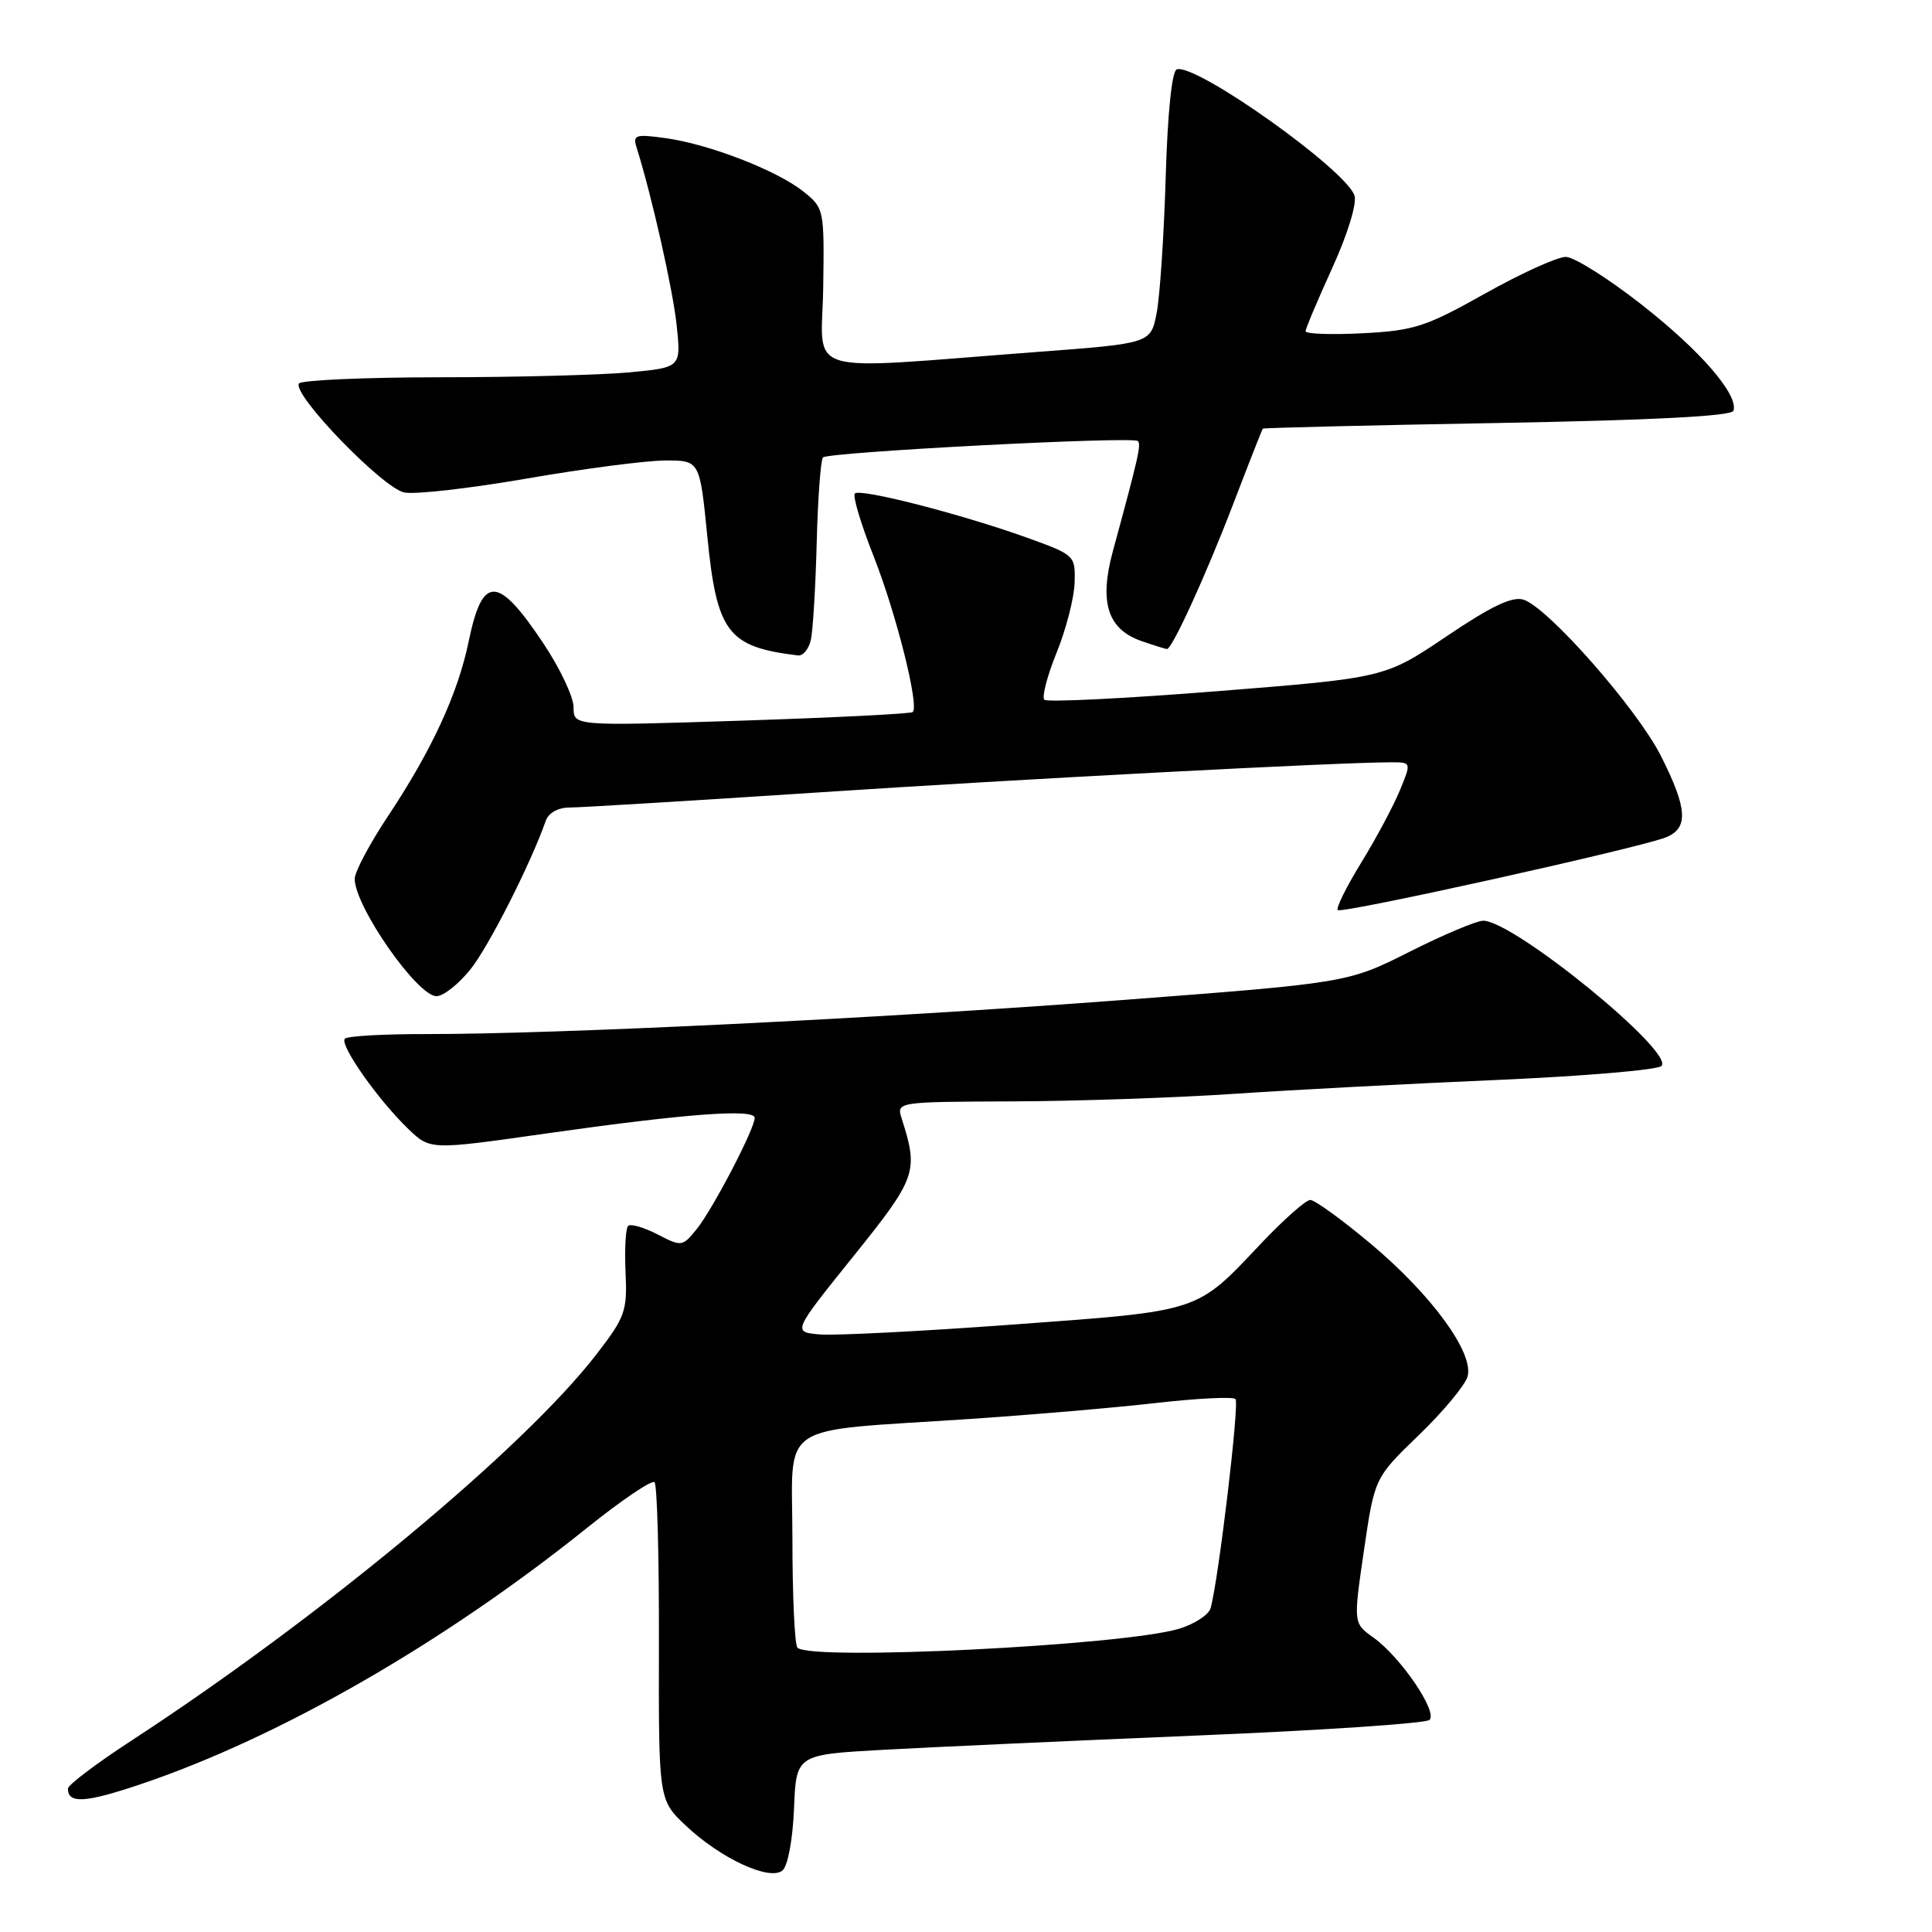 <?xml version="1.0" encoding="UTF-8" standalone="no"?>
<!DOCTYPE svg PUBLIC "-//W3C//DTD SVG 1.1//EN" "http://www.w3.org/Graphics/SVG/1.1/DTD/svg11.dtd" >
<svg xmlns="http://www.w3.org/2000/svg" xmlns:xlink="http://www.w3.org/1999/xlink" version="1.1" viewBox="0 0 256 256">
 <g >
 <path fill="currentColor"
d=" M 105.21 239.66 C 105.50 232.50 105.50 232.50 117.00 231.86 C 123.33 231.51 142.00 230.66 158.50 229.97 C 175.00 229.29 188.91 228.36 189.41 227.90 C 190.56 226.86 185.59 219.56 181.99 216.99 C 179.32 215.09 179.32 215.09 180.73 205.45 C 182.14 195.82 182.14 195.82 188.00 190.16 C 191.23 187.05 194.13 183.55 194.46 182.40 C 195.33 179.27 189.70 171.57 181.60 164.78 C 177.80 161.60 174.21 159.00 173.62 159.00 C 173.03 159.00 170.06 161.63 167.02 164.85 C 158.44 173.93 159.22 173.68 134.36 175.50 C 122.19 176.40 110.60 176.99 108.62 176.82 C 105.01 176.50 105.01 176.50 113.05 166.50 C 121.46 156.04 121.73 155.26 119.49 148.25 C 118.77 146.00 118.77 146.00 134.13 145.94 C 142.59 145.91 155.80 145.46 163.50 144.94 C 171.20 144.42 186.88 143.59 198.35 143.10 C 209.82 142.60 219.63 141.77 220.15 141.25 C 221.96 139.44 200.57 122.00 196.53 122.00 C 195.67 122.00 191.27 123.85 186.76 126.12 C 178.57 130.24 178.57 130.24 148.03 132.56 C 116.16 134.97 73.68 137.04 56.42 137.02 C 50.87 137.01 46.05 137.28 45.70 137.63 C 44.93 138.40 50.12 145.78 54.12 149.61 C 57.01 152.38 57.01 152.38 72.25 150.21 C 90.83 147.57 100.00 146.88 100.00 148.12 C 100.00 149.58 94.44 160.24 92.30 162.88 C 90.42 165.20 90.31 165.21 87.10 163.55 C 85.29 162.62 83.55 162.12 83.23 162.44 C 82.90 162.76 82.75 165.53 82.89 168.57 C 83.13 173.72 82.85 174.51 79.03 179.46 C 69.42 191.92 42.41 214.35 17.34 230.69 C 12.75 233.68 9.00 236.52 9.00 237.00 C 9.00 239.04 11.31 238.89 18.69 236.40 C 37.05 230.20 58.78 217.71 77.80 202.44 C 82.37 198.77 86.39 196.06 86.73 196.40 C 87.08 196.75 87.34 206.36 87.31 217.76 C 87.27 238.50 87.27 238.50 90.87 241.90 C 95.46 246.24 101.97 249.27 103.68 247.85 C 104.39 247.26 105.04 243.79 105.21 239.66 Z  M 62.35 128.43 C 64.78 125.38 70.32 114.45 72.32 108.75 C 72.69 107.70 73.96 107.00 75.50 107.00 C 76.92 107.00 91.67 106.10 108.29 105.01 C 135.53 103.21 177.16 101.02 184.26 101.01 C 187.03 101.00 187.03 101.00 185.48 104.75 C 184.63 106.81 182.33 111.12 180.36 114.32 C 178.40 117.51 177.00 120.34 177.26 120.59 C 177.77 121.11 217.28 112.35 220.75 110.95 C 223.76 109.74 223.60 107.14 220.10 100.20 C 216.94 93.93 205.13 80.49 201.87 79.46 C 200.39 78.99 197.59 80.32 191.67 84.32 C 183.50 89.82 183.50 89.82 161.26 91.59 C 149.03 92.56 138.74 93.07 138.38 92.72 C 138.03 92.36 138.76 89.55 140.01 86.47 C 141.26 83.39 142.33 79.23 142.39 77.22 C 142.50 73.60 142.43 73.53 136.01 71.22 C 127.37 68.12 113.98 64.68 113.27 65.39 C 112.96 65.71 114.08 69.46 115.77 73.73 C 118.76 81.33 121.83 93.54 120.94 94.35 C 120.70 94.58 110.49 95.09 98.25 95.49 C 76.00 96.21 76.00 96.21 76.00 93.72 C 76.00 92.35 74.19 88.52 71.98 85.22 C 65.95 76.19 63.93 76.14 62.10 85.00 C 60.67 91.92 57.21 99.40 51.48 108.04 C 49.01 111.74 47.00 115.53 47.00 116.45 C 47.00 120.10 55.29 132.00 57.84 132.00 C 58.75 132.00 60.78 130.39 62.35 128.43 Z  M 107.45 84.75 C 107.72 83.51 108.07 77.70 108.22 71.83 C 108.37 65.96 108.75 60.91 109.05 60.61 C 109.77 59.90 150.13 57.79 150.77 58.44 C 151.23 58.90 150.88 60.47 147.47 73.00 C 145.62 79.80 146.75 83.37 151.24 84.94 C 152.92 85.52 154.45 86.00 154.63 86.00 C 155.32 86.00 159.82 76.15 163.42 66.75 C 165.47 61.39 167.23 56.91 167.33 56.80 C 167.42 56.69 181.41 56.35 198.42 56.05 C 218.99 55.68 229.45 55.14 229.69 54.43 C 230.39 52.32 225.32 46.46 217.48 40.33 C 213.09 36.89 208.60 34.07 207.50 34.04 C 206.40 34.02 201.58 36.20 196.79 38.89 C 188.90 43.32 187.36 43.81 180.54 44.16 C 176.39 44.37 173.00 44.25 173.00 43.89 C 173.00 43.54 174.59 39.76 176.53 35.51 C 178.56 31.06 179.81 26.98 179.48 25.92 C 178.39 22.51 158.46 8.35 155.93 9.19 C 155.28 9.41 154.71 15.00 154.46 23.52 C 154.23 31.21 153.69 39.30 153.26 41.50 C 152.47 45.50 152.47 45.50 137.49 46.63 C 105.58 49.04 108.90 50.04 109.08 38.10 C 109.23 27.72 109.20 27.57 106.44 25.37 C 102.93 22.57 93.93 19.09 88.17 18.30 C 84.17 17.75 83.82 17.87 84.37 19.60 C 86.37 25.98 89.15 38.31 89.66 43.09 C 90.25 48.69 90.25 48.69 83.38 49.34 C 79.59 49.69 68.31 49.99 58.31 49.99 C 48.30 50.00 39.89 50.37 39.61 50.82 C 38.71 52.27 50.76 64.72 53.58 65.26 C 55.04 65.54 62.36 64.70 69.86 63.40 C 77.36 62.10 85.58 61.03 88.11 61.02 C 92.72 61.00 92.72 61.00 93.72 71.03 C 94.98 83.83 96.42 85.72 105.73 86.85 C 106.41 86.93 107.18 85.99 107.45 84.75 Z  M 105.67 218.33 C 105.30 217.97 105.00 211.49 105.00 203.95 C 105.00 188.06 102.48 189.77 128.50 188.02 C 136.75 187.47 147.91 186.51 153.30 185.89 C 158.70 185.28 163.38 185.05 163.71 185.38 C 164.25 185.92 161.47 209.29 160.41 213.10 C 160.16 213.97 158.28 215.20 156.23 215.82 C 148.87 218.04 107.44 220.10 105.67 218.33 Z "/>
</g>
</svg>